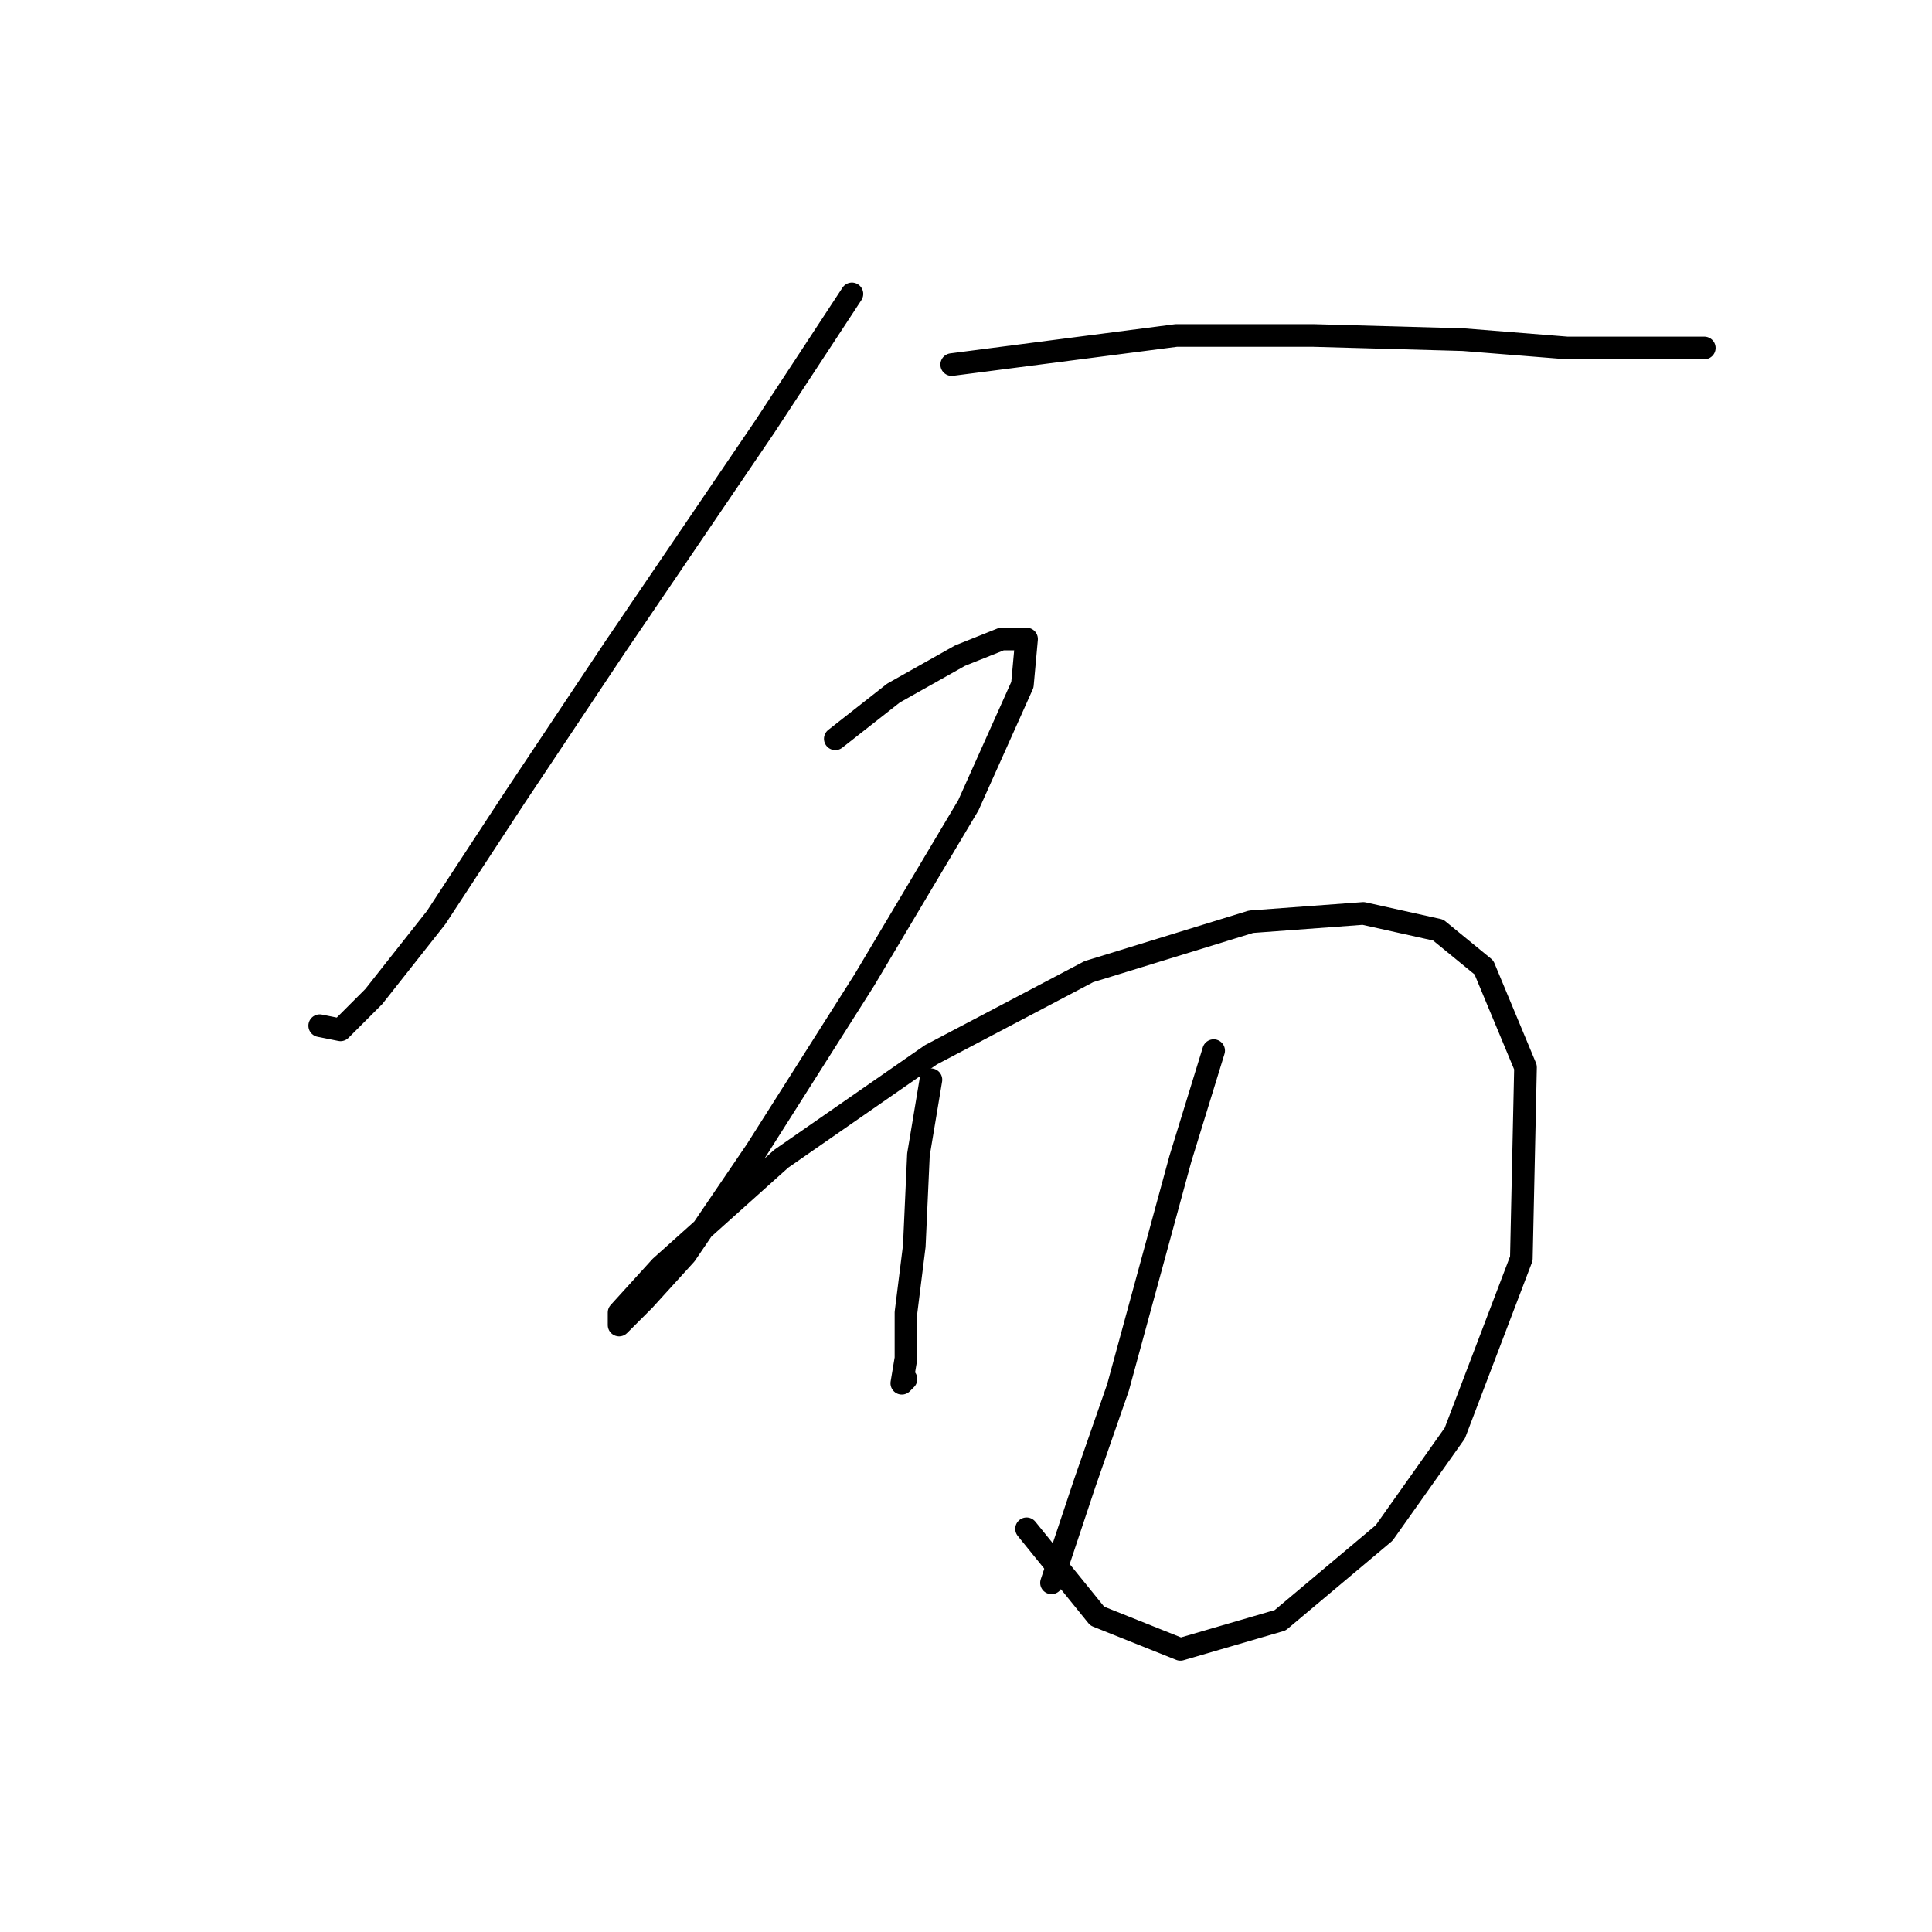 <?xml version="1.0" standalone="no"?>
    <svg width="256" height="256" xmlns="http://www.w3.org/2000/svg" version="1.1">
    <polyline stroke="black" stroke-width="3" stroke-linecap="round" fill="transparent" stroke-linejoin="round" points="112.884 38.943 101.314 56.573 81.48 85.772 68.258 105.606 57.79 121.583 49.526 132.051 45.118 136.459 42.363 135.908 42.363 135.908 " />
        <polyline stroke="black" stroke-width="3" stroke-linecap="round" fill="transparent" stroke-linejoin="round" points="126.106 48.309 155.857 44.452 174.038 44.452 193.872 45.003 207.645 46.105 217.011 46.105 221.97 46.105 225.826 46.105 225.826 46.105 " />
        <polyline stroke="black" stroke-width="3" stroke-linecap="round" fill="transparent" stroke-linejoin="round" points="110.68 97.893 118.393 91.833 127.208 86.874 132.718 84.671 136.023 84.671 135.472 90.731 128.31 106.708 114.537 129.848 100.212 152.436 90.846 166.21 85.337 172.27 82.031 175.576 82.031 173.923 87.54 167.862 103.518 153.538 123.352 139.764 144.287 128.746 165.774 122.134 180.649 121.033 190.566 123.236 196.627 128.195 202.136 141.417 201.585 166.761 192.77 189.9 183.404 203.123 169.63 214.692 156.408 218.549 145.389 214.141 136.023 202.572 136.023 202.572 " />
        <polyline stroke="black" stroke-width="3" stroke-linecap="round" fill="transparent" stroke-linejoin="round" points="123.352 143.07 121.699 152.987 121.148 165.108 120.046 173.923 120.046 179.983 119.495 183.289 120.046 182.738 120.046 182.738 " />
        <polyline stroke="black" stroke-width="3" stroke-linecap="round" fill="transparent" stroke-linejoin="round" points="160.815 139.214 156.408 153.538 148.144 183.84 143.736 196.511 139.329 209.734 139.329 209.734 " />
        </svg>